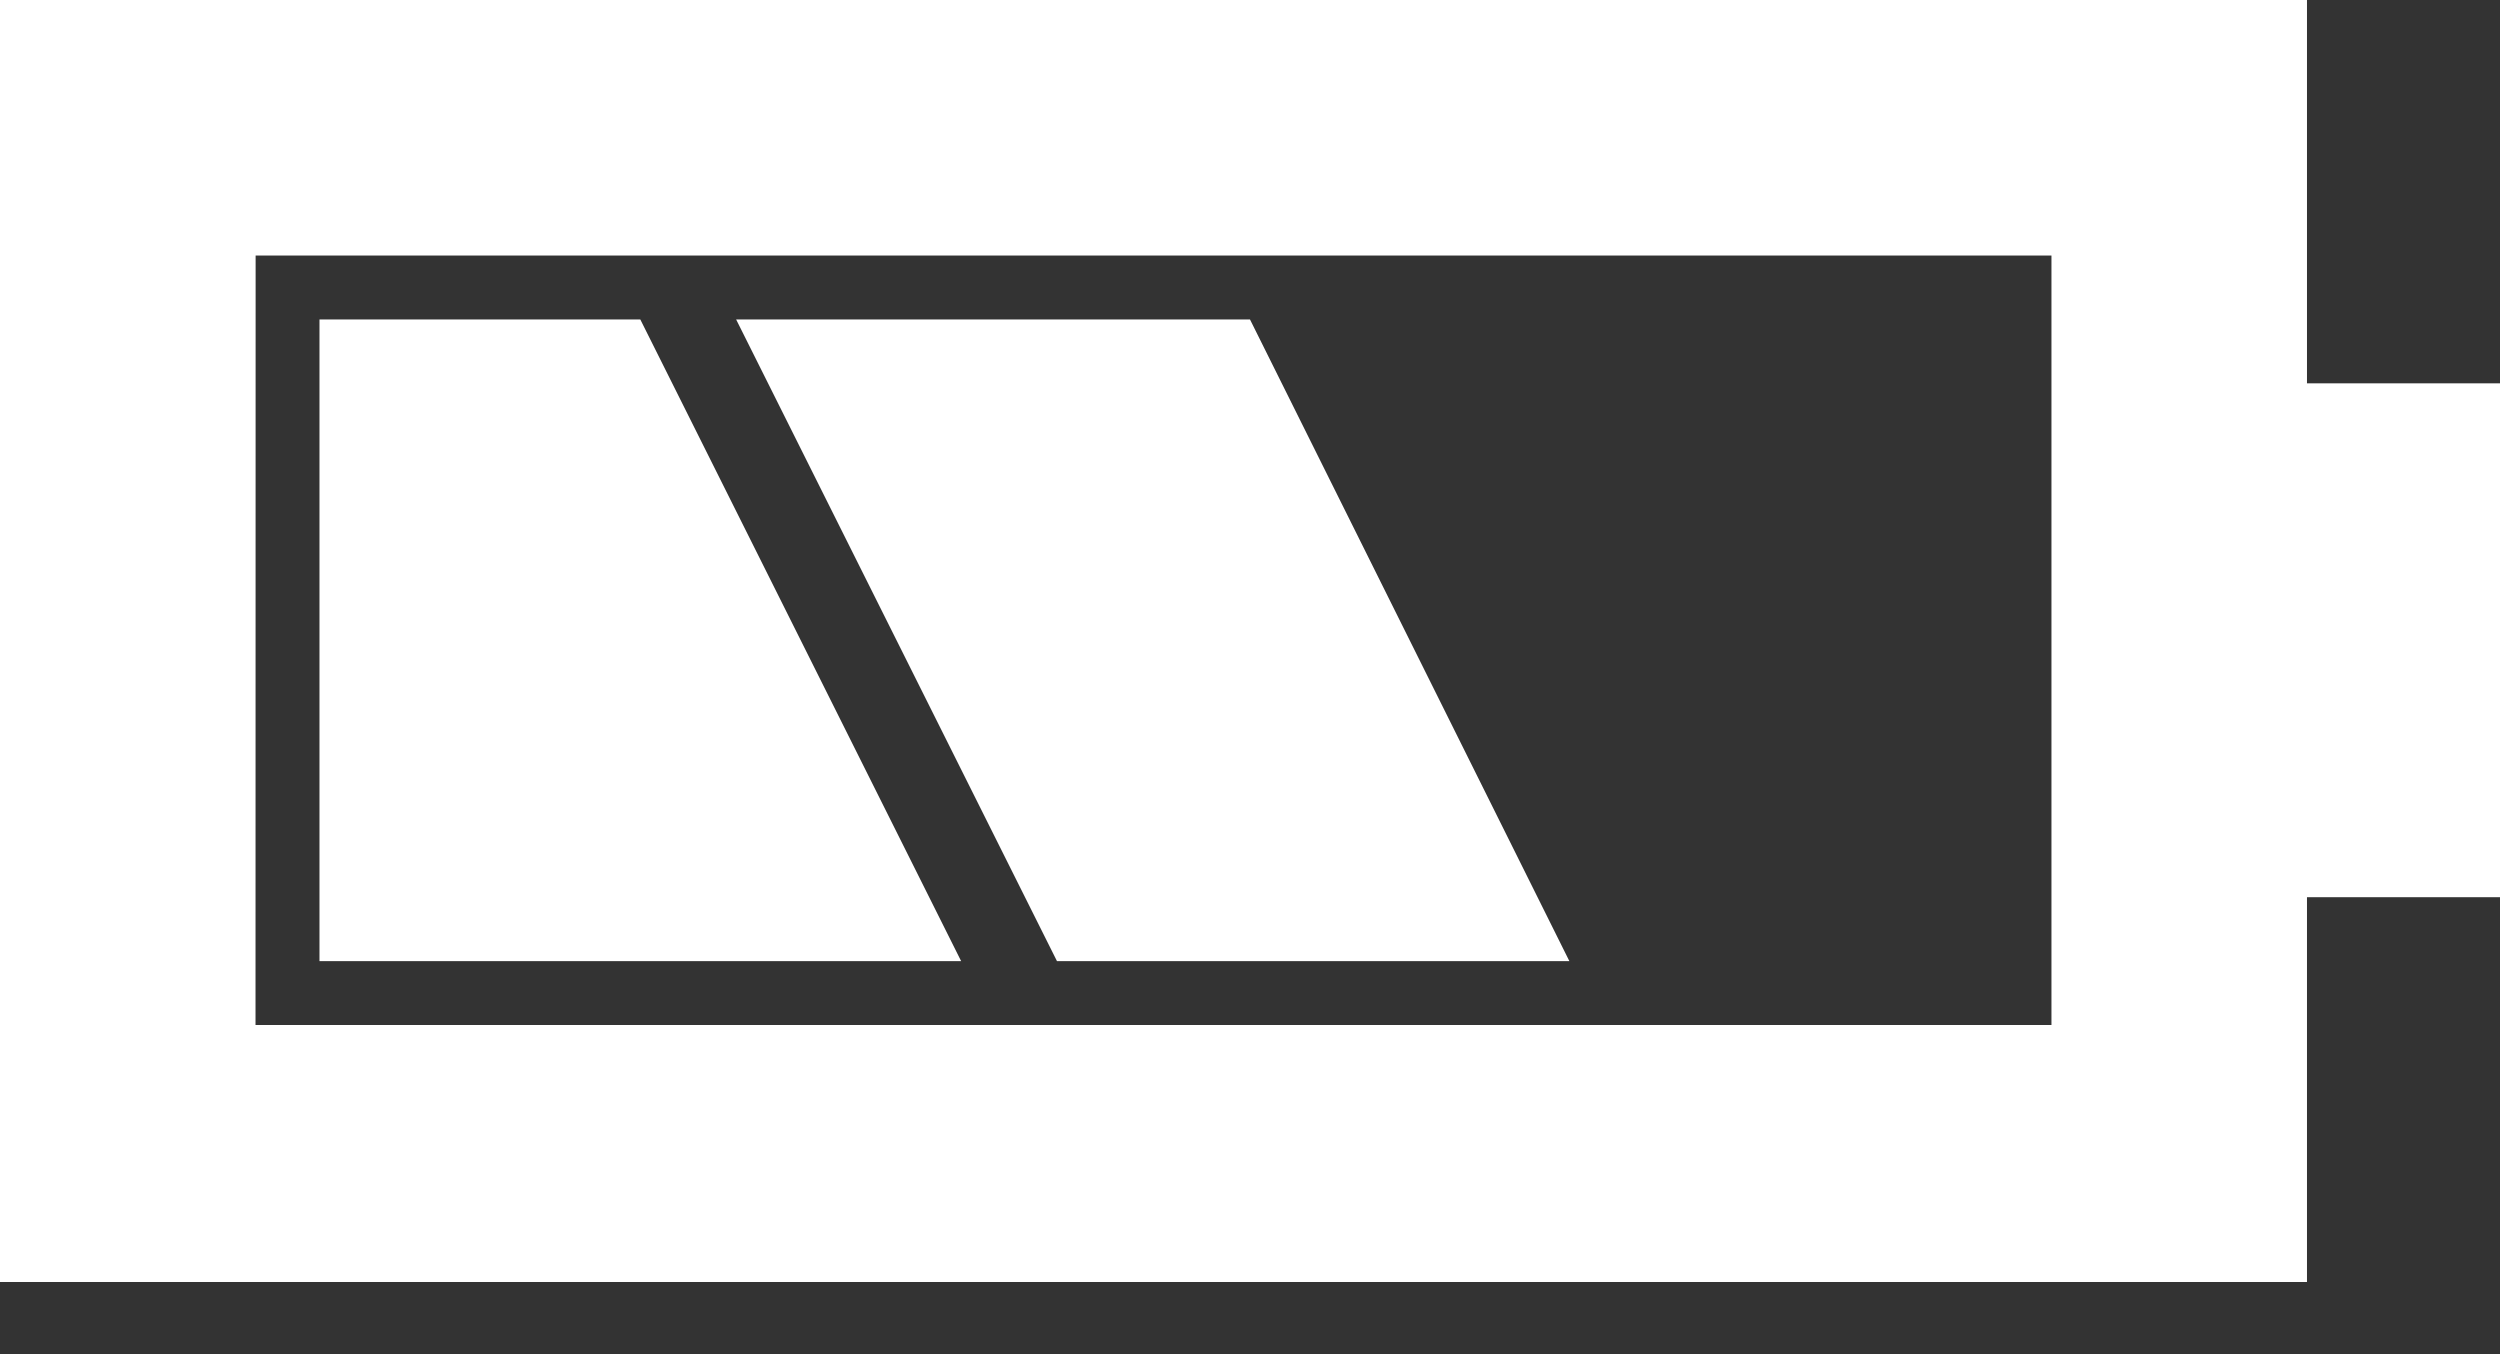 <?xml version="1.0" encoding="UTF-8" standalone="no"?><svg width="24" height="13" viewBox="0 0 24 13" fill="none" xmlns="http://www.w3.org/2000/svg">
<rect x="0" y="0" width="24" height="13" fill="#333333" stroke="none"/>
<path fill-rule="evenodd" clip-rule="evenodd" d="M6.147 3.067L9.227 9.227H3.067V3.067H6.147ZM0 0H22.147V3.68L24 3.68V8.613H22.147V12.307H0V0ZM2.453 9.84H19.694L19.694 2.453H2.454L2.453 9.84ZM10.147 9.227L7.067 3.067H12L15.066 9.227H10.147Z" fill="white"/>
</svg>
